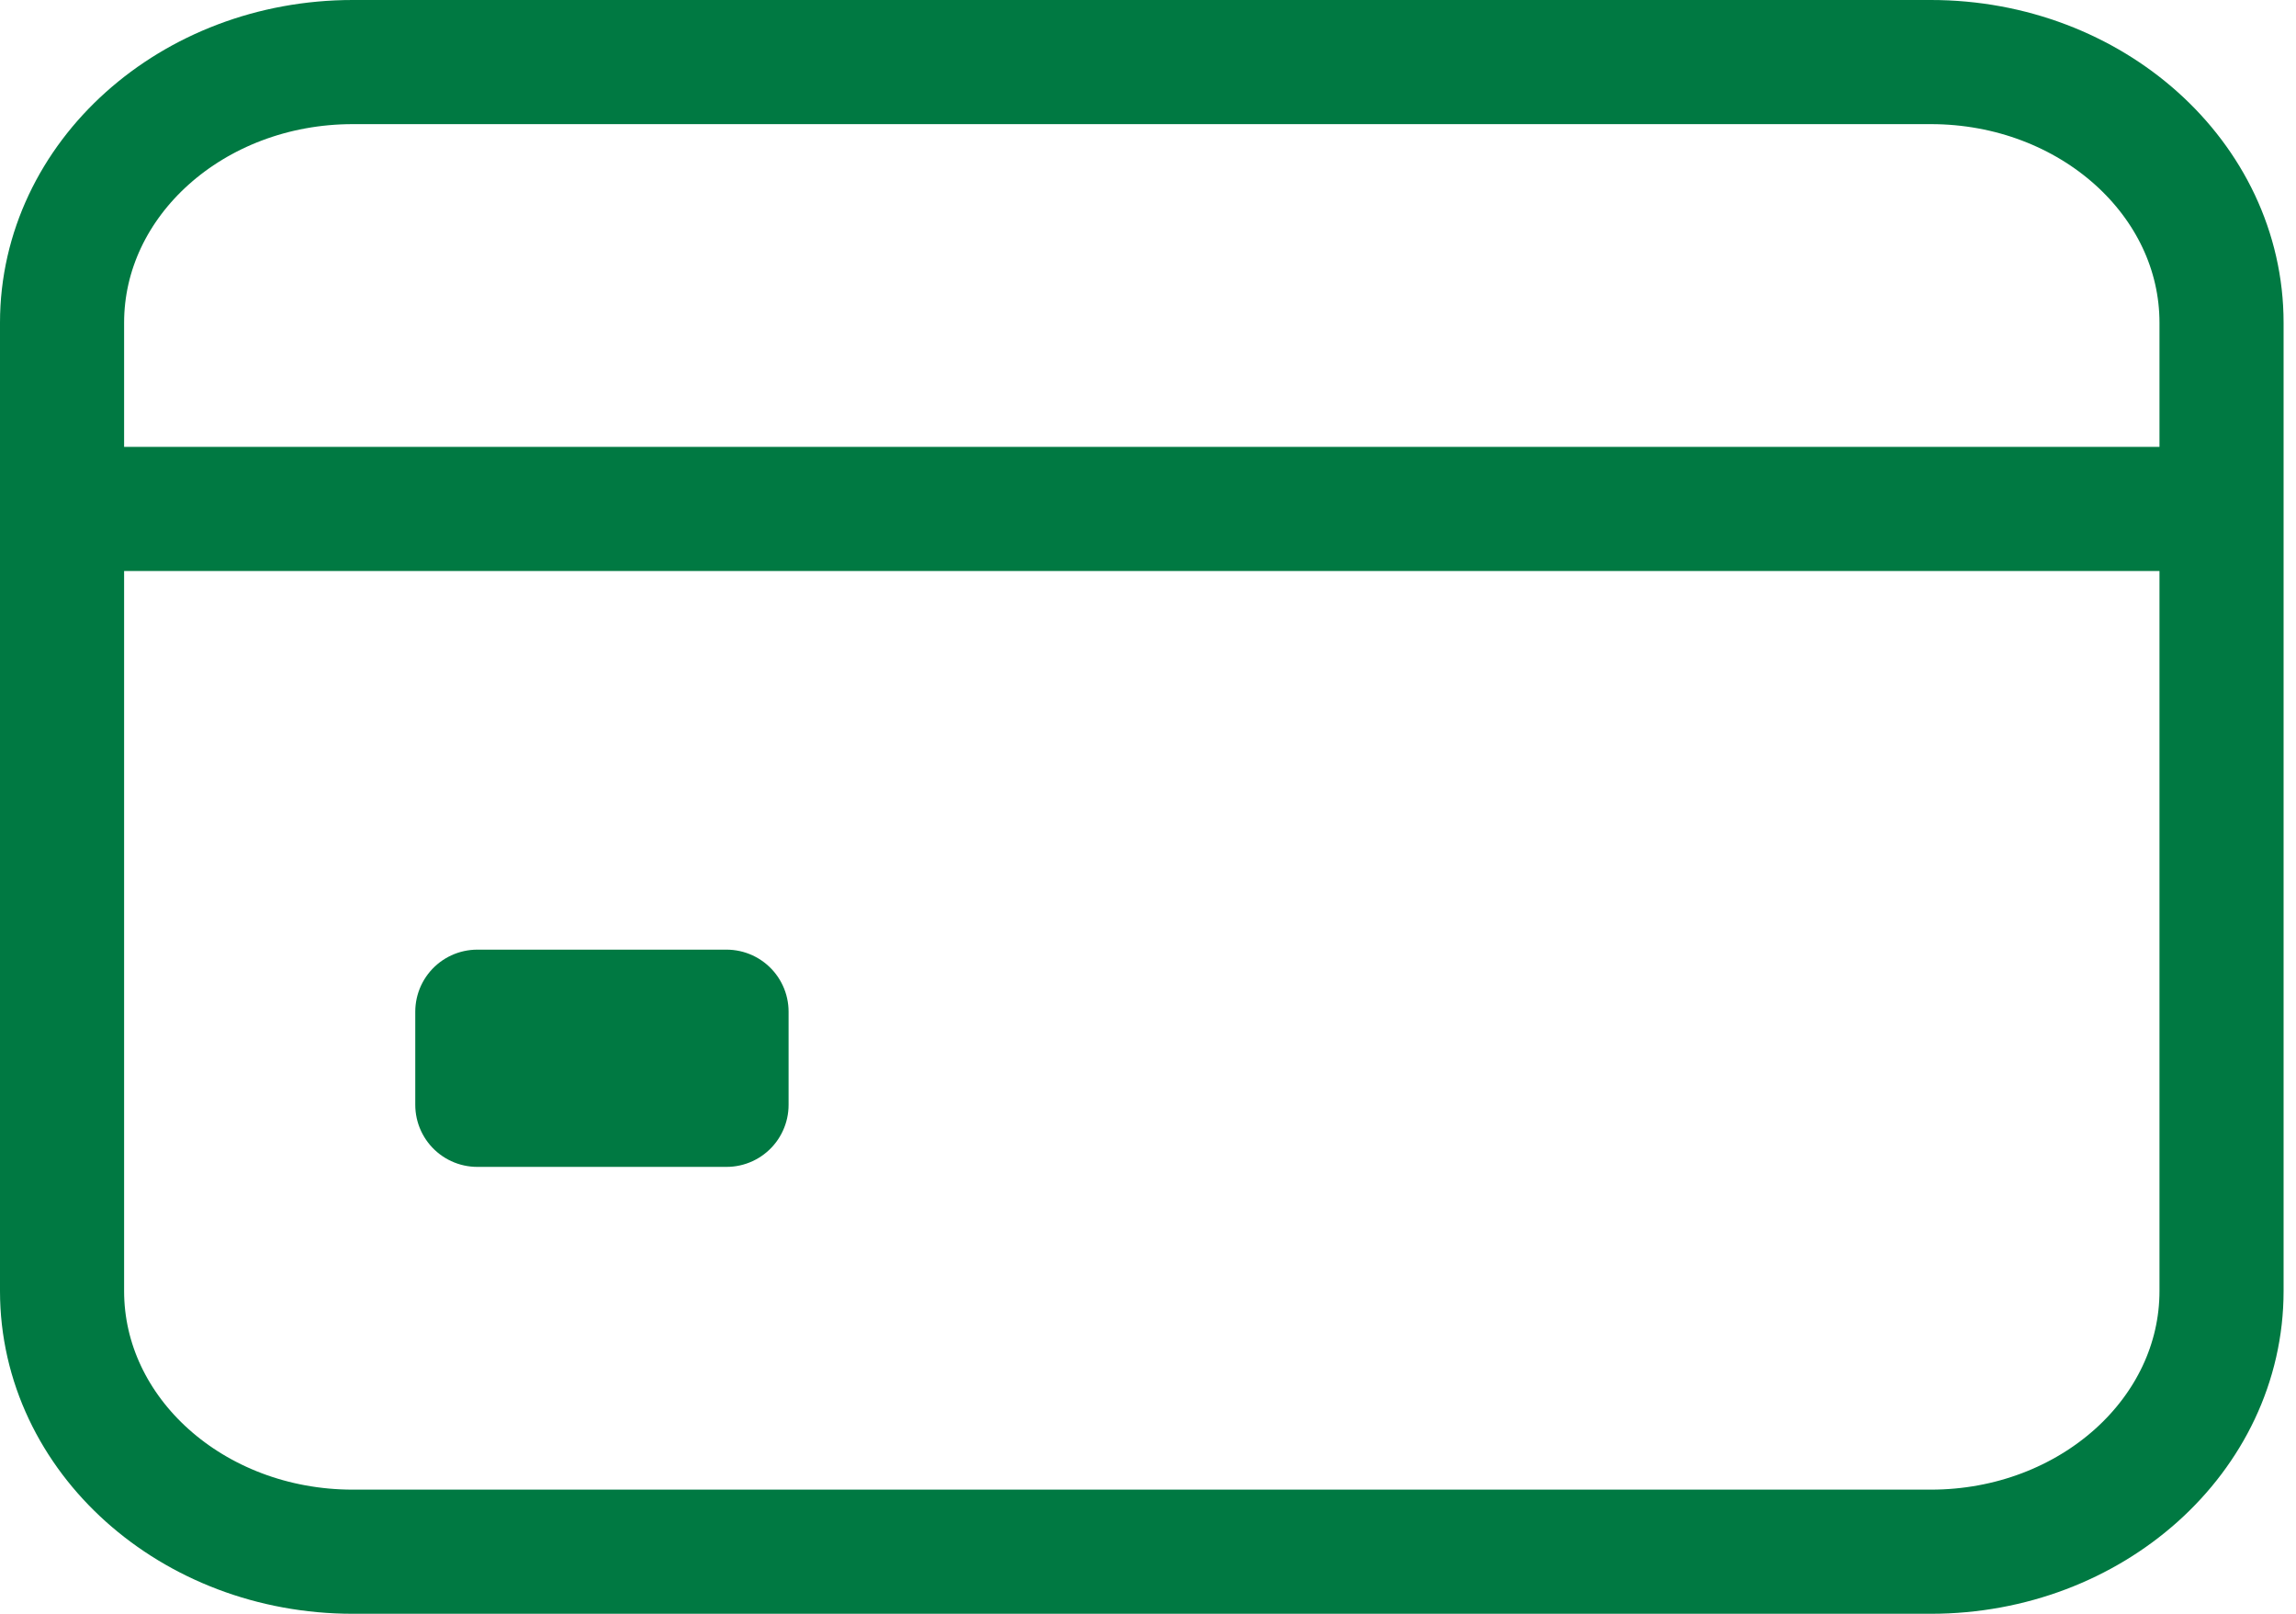 <svg width="37" height="26" viewBox="0 0 37 26" fill="none" xmlns="http://www.w3.org/2000/svg">
<path d="M31.115 1H5.685C3.097 1 1 2.88 1 5.2V20.8C1 23.12 3.097 25 5.685 25H31.115C33.703 25 35.8 23.12 35.8 20.8V5.2C35.8 2.88 33.703 1 31.115 1Z" stroke="#007942" stroke-width="2" stroke-linecap="round" stroke-linejoin="round"/>
<path d="M1 8.2H35.8M7.692 16.3H11.708V17.8H7.692V16.3Z" stroke="#007942" stroke-width="2" stroke-linejoin="round"/>
</svg>
